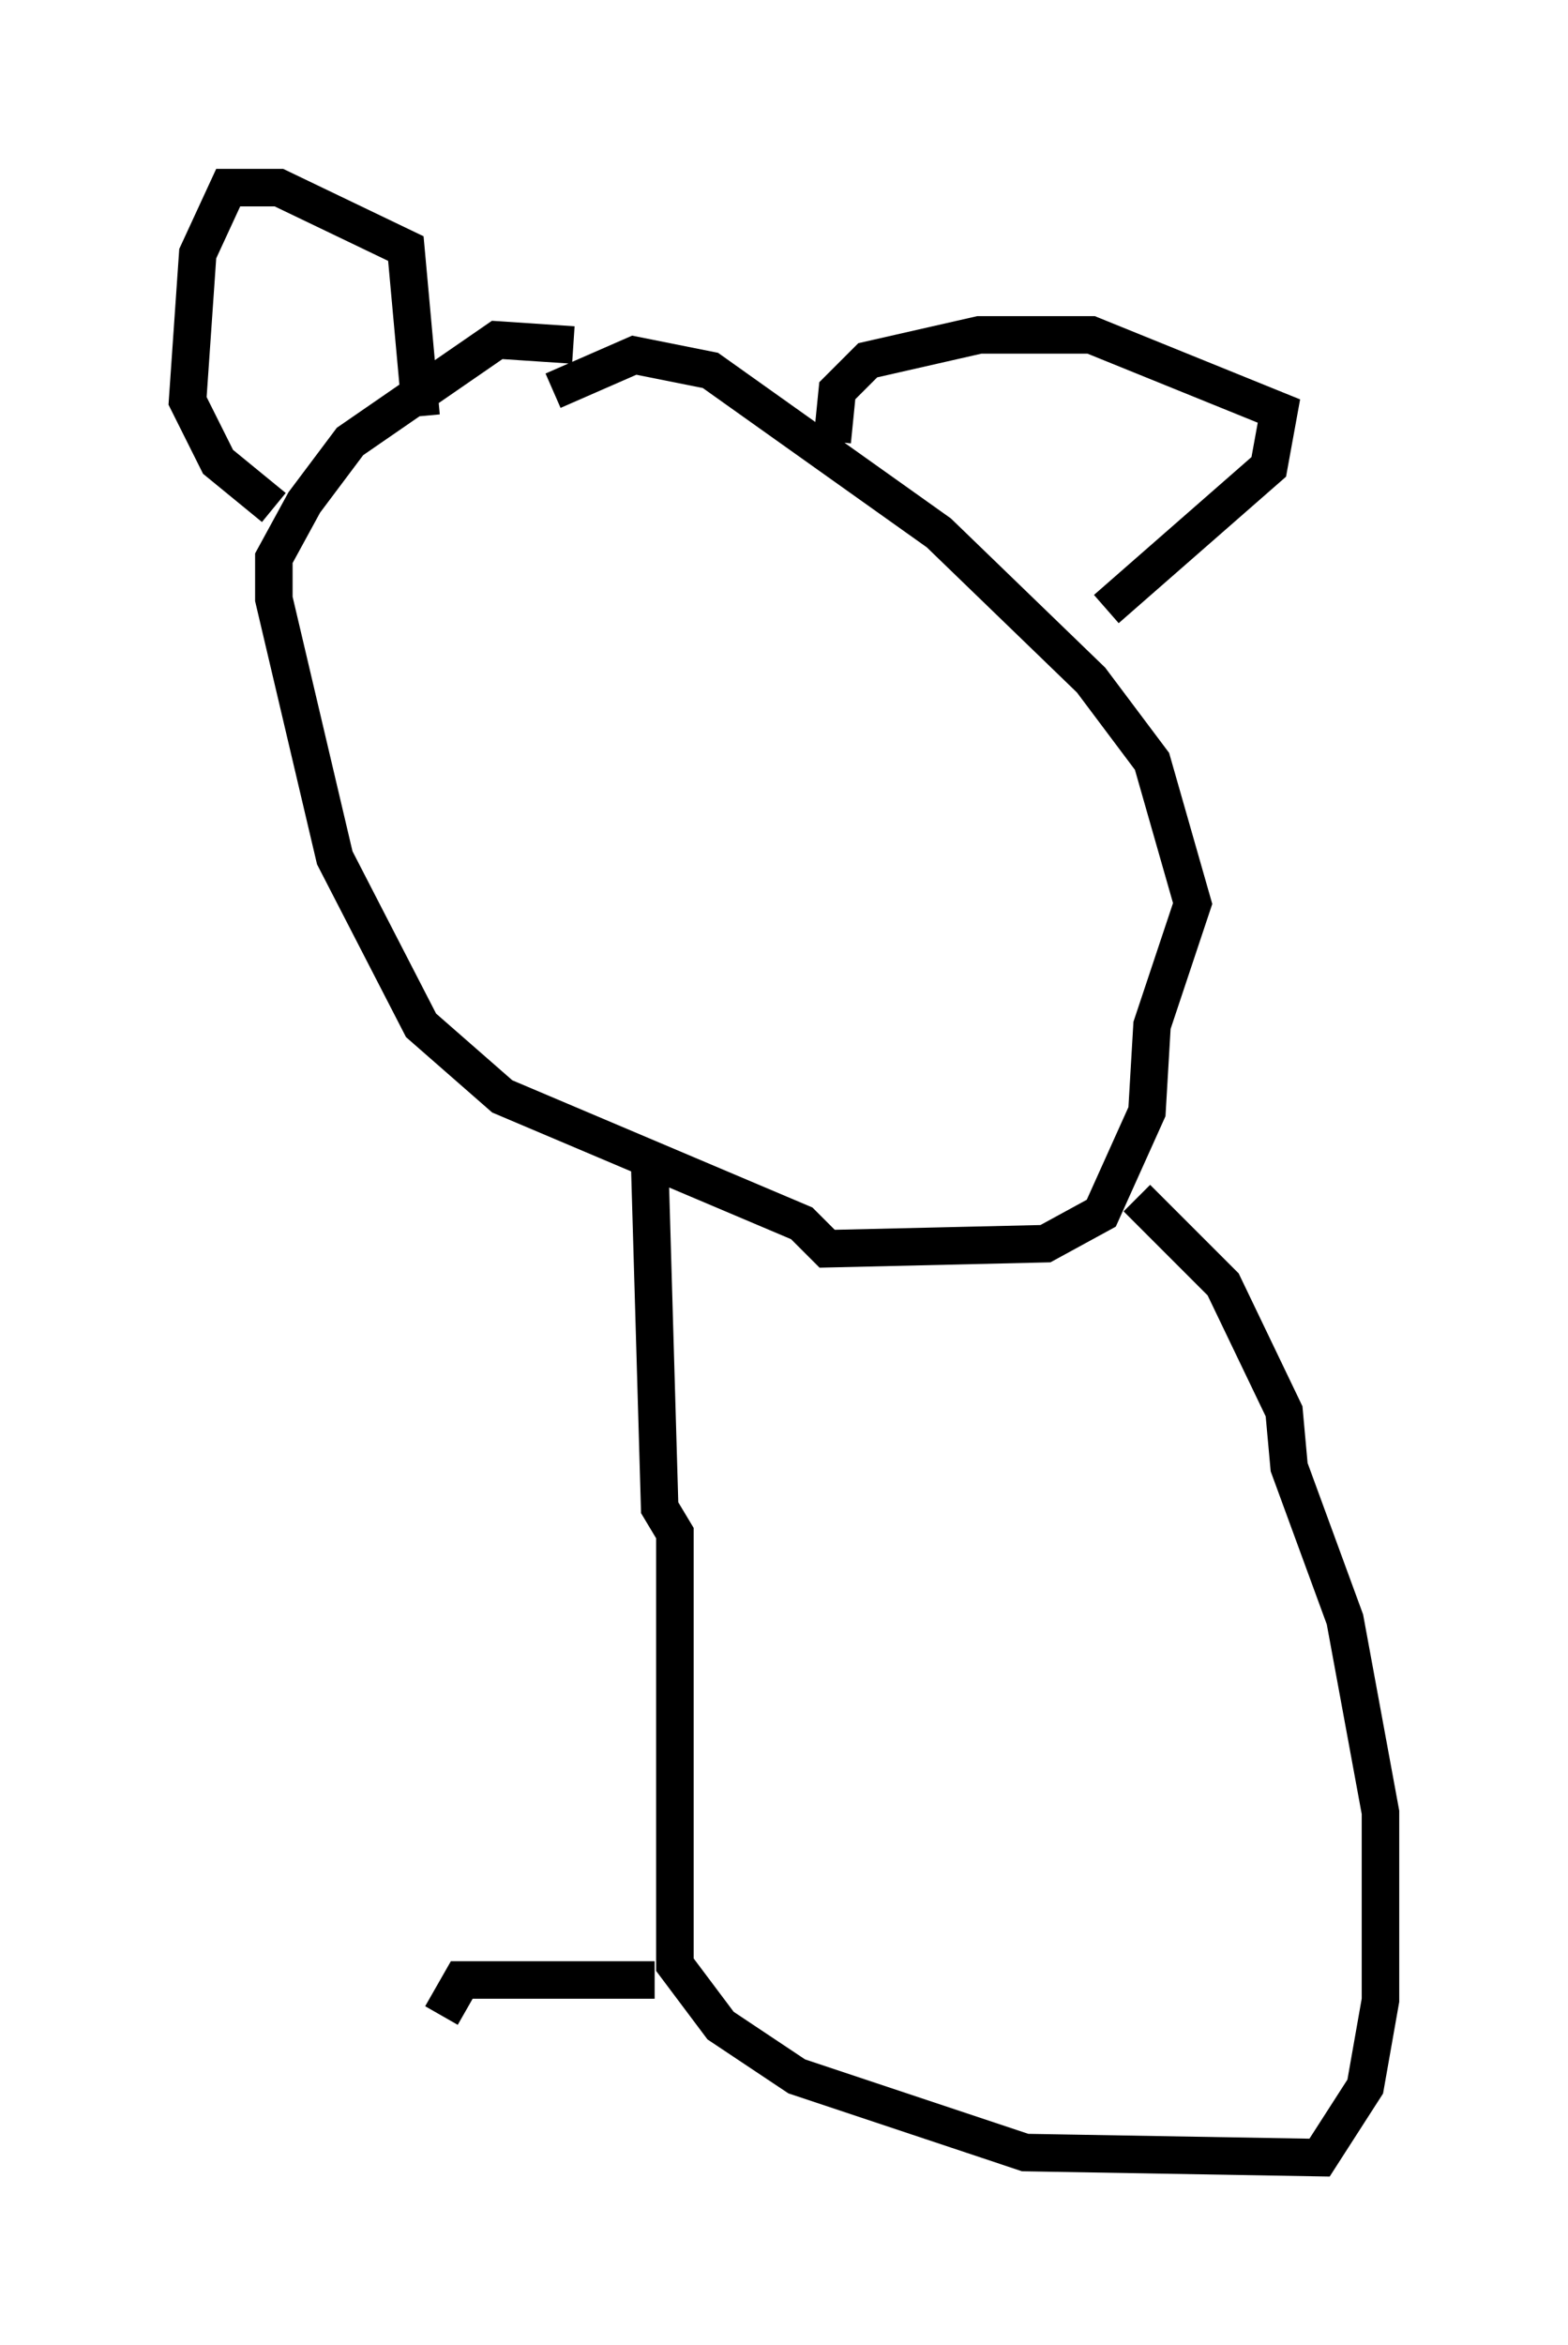 <?xml version="1.0" encoding="utf-8" ?>
<svg baseProfile="full" height="62.503" version="1.1" width="41.799" xmlns="http://www.w3.org/2000/svg" xmlns:ev="http://www.w3.org/2001/xml-events" xmlns:xlink="http://www.w3.org/1999/xlink"><defs /><rect fill="white" height="62.503" width="41.799" x="0" y="0" /><path d="M17.855, 10.142 m-2.571, -0.947 l-2.03, -0.135 -3.924, 2.706 l-1.218, 1.624 -0.812, 1.488 l0.0, 1.083 1.624, 6.901 l2.3, 4.465 2.165, 1.894 l7.984, 3.383 0.677, 0.677 l5.819, -0.135 1.488, -0.812 l1.218, -2.706 0.135, -2.3 l1.083, -3.248 -1.083, -3.789 l-1.624, -2.165 -4.059, -3.924 l-6.089, -4.33 -2.03, -0.406 l-2.165, 0.947 m-3.518, 0.677 l-0.406, -4.465 -3.383, -1.624 l-1.353, 0.0 -0.812, 1.759 l-0.271, 3.924 0.812, 1.624 l1.488, 1.218 m14.885, -1.759 l0.135, -1.353 0.812, -0.812 l2.977, -0.677 2.977, 0.0 l5.007, 2.03 -0.271, 1.488 l-4.33, 3.789 m-12.178, 14.614 l0.271, 9.337 0.406, 0.677 l0.0, 11.502 1.218, 1.624 l2.03, 1.353 6.089, 2.03 l7.848, 0.135 1.218, -1.894 l0.406, -2.3 0.0, -5.007 l-0.947, -5.142 -1.488, -4.059 l-0.135, -1.488 -1.624, -3.383 l-2.3, -2.3 m-12.855, 20.839 l-5.142, 0.0 -0.541, 0.947 " fill="none" stroke="black" stroke-width="1" /></svg>